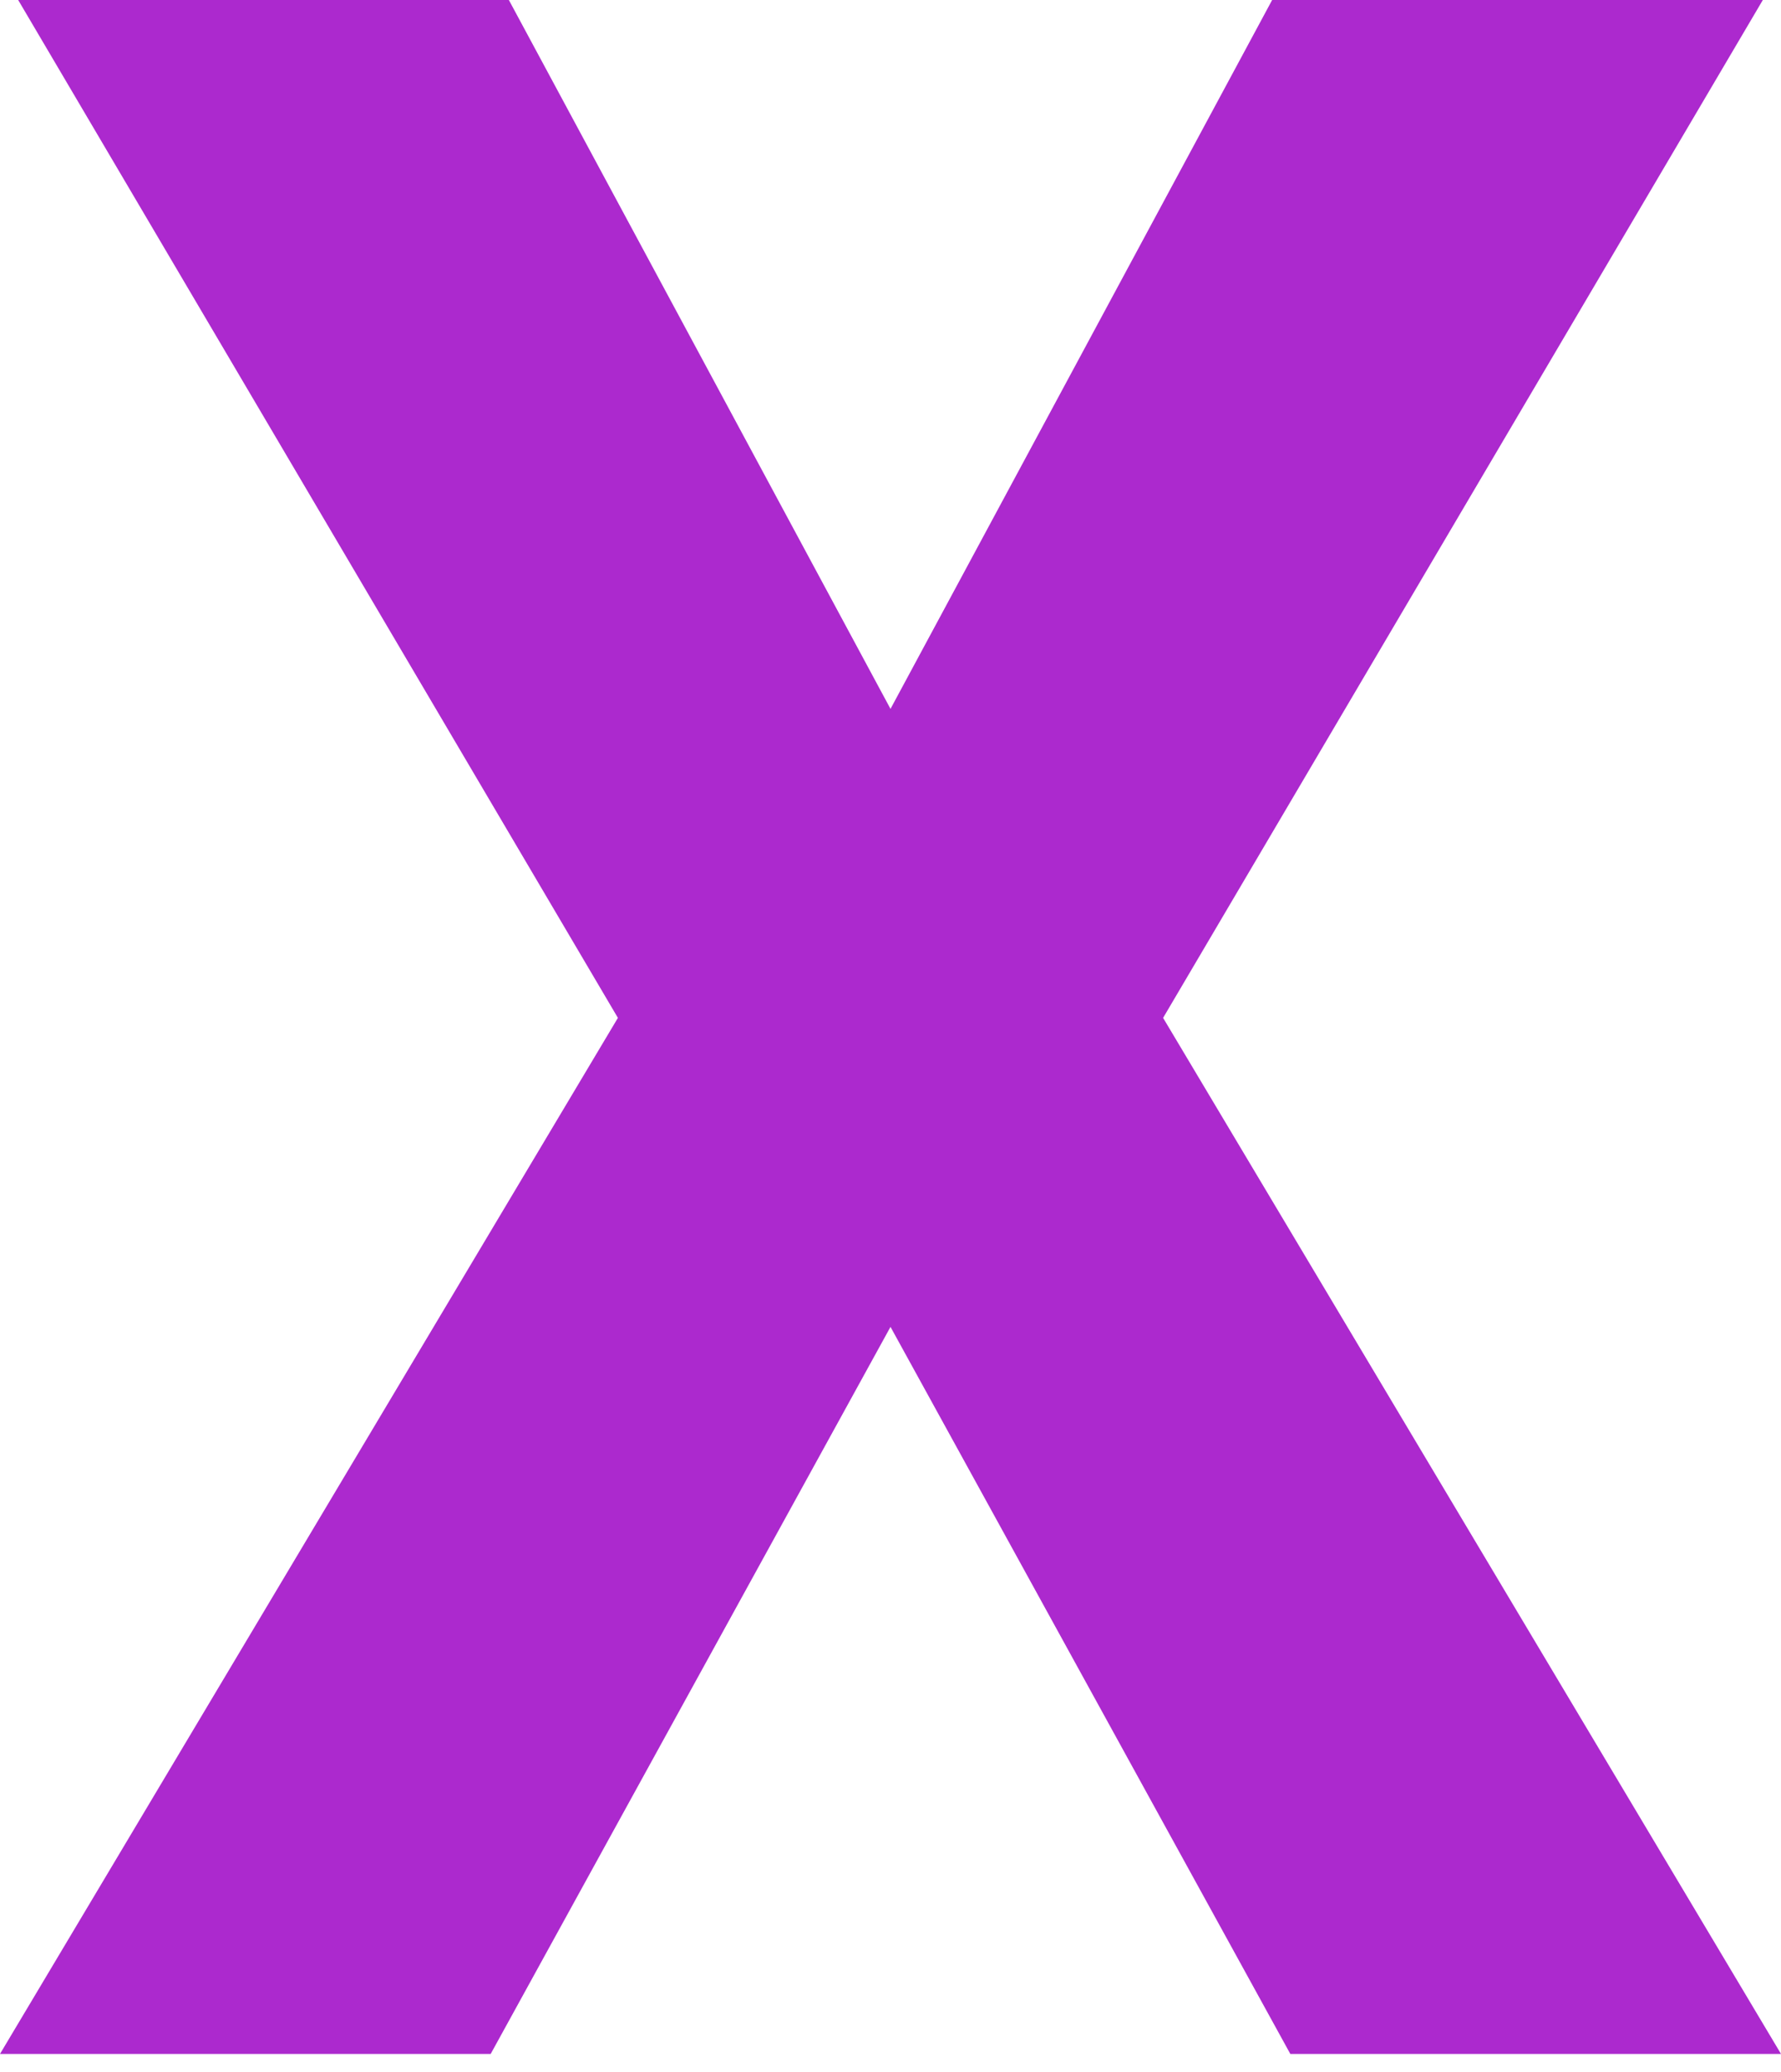 <?xml version="1.0" encoding="utf-8"?>
<!-- Generator: Adobe Illustrator 22.1.0, SVG Export Plug-In . SVG Version: 6.00 Build 0)  -->
<svg version="1.1" id="Layer_1" xmlns="http://www.w3.org/2000/svg" xmlns:xlink="http://www.w3.org/1999/xlink" x="0px" y="0px"
	 viewBox="0 0 9.8 11.4" style="enable-background:new 0 0 9.8 11.4;" xml:space="preserve">
<style type="text/css">
	.st0{fill:#AC29CE;}
</style>
<path id="Path_1080" class="st0" d="M4.9,3.9L7,0h2.7L6.4,5.6l3.4,5.7H7.1l-2.2-4l-2.2,4H0l3.4-5.7L0.1,0h2.7L4.9,3.9z"/>
</svg>

